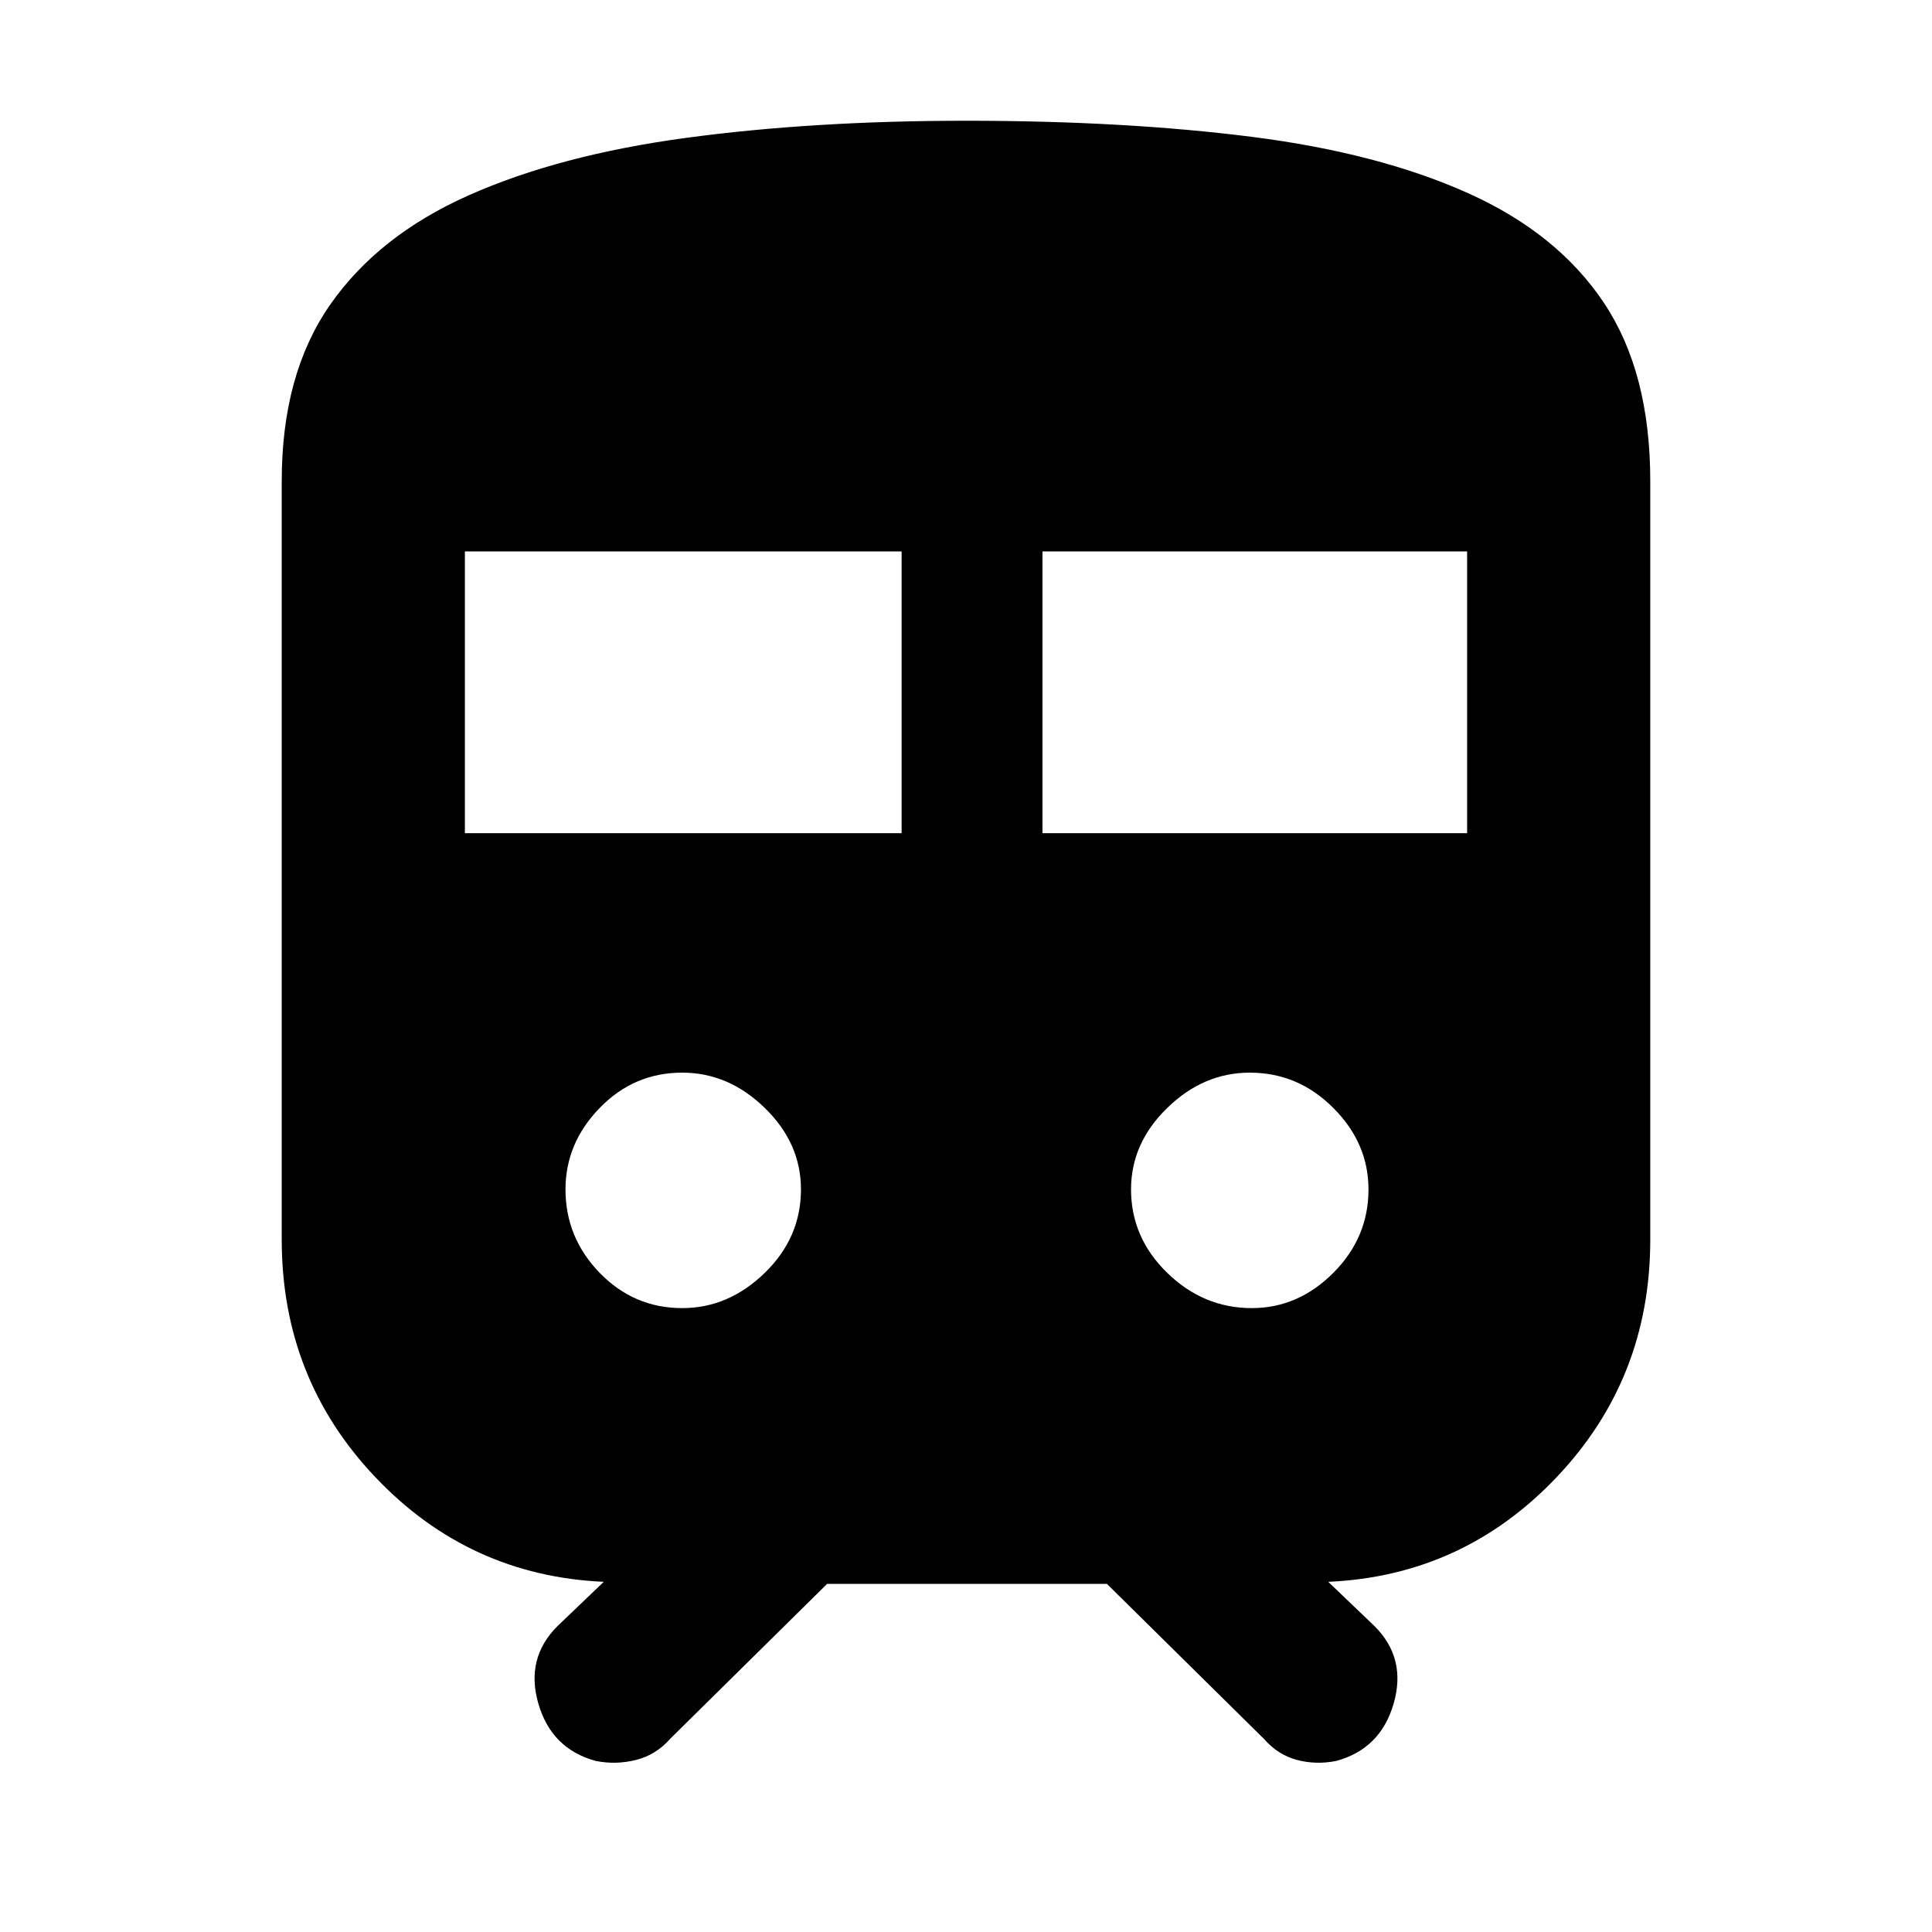 <svg xmlns="http://www.w3.org/2000/svg" height="40" width="40"><path d="M12.333 36.458Q11.417 36.208 11.146 35.271Q10.875 34.333 11.542 33.667L12.5 32.75Q9.708 32.625 7.771 30.583Q5.833 28.542 5.833 25.667V9.958Q5.833 7.75 6.833 6.312Q7.833 4.875 9.708 4.042Q11.583 3.208 14.208 2.854Q16.833 2.5 20 2.5Q23.292 2.5 25.917 2.833Q28.542 3.167 30.396 4Q32.25 4.833 33.208 6.271Q34.167 7.708 34.167 9.958V25.667Q34.167 28.542 32.229 30.583Q30.292 32.625 27.5 32.75L28.458 33.667Q29.125 34.333 28.854 35.271Q28.583 36.208 27.667 36.458Q27.25 36.542 26.854 36.438Q26.458 36.333 26.167 36L22.917 32.792H17.125L13.875 36Q13.583 36.333 13.167 36.438Q12.75 36.542 12.333 36.458ZM9.625 17.25H18.667V11.417H9.625ZM21.583 17.25H30.375V11.417H21.583ZM14.125 27.083Q15.083 27.083 15.833 26.354Q16.583 25.625 16.583 24.625Q16.583 23.667 15.833 22.938Q15.083 22.208 14.125 22.208Q13.125 22.208 12.417 22.938Q11.708 23.667 11.708 24.625Q11.708 25.625 12.417 26.354Q13.125 27.083 14.125 27.083ZM25.917 27.083Q26.875 27.083 27.604 26.354Q28.333 25.625 28.333 24.625Q28.333 23.667 27.604 22.938Q26.875 22.208 25.875 22.208Q24.917 22.208 24.167 22.938Q23.417 23.667 23.417 24.625Q23.417 25.625 24.167 26.354Q24.917 27.083 25.917 27.083Z"/></svg>